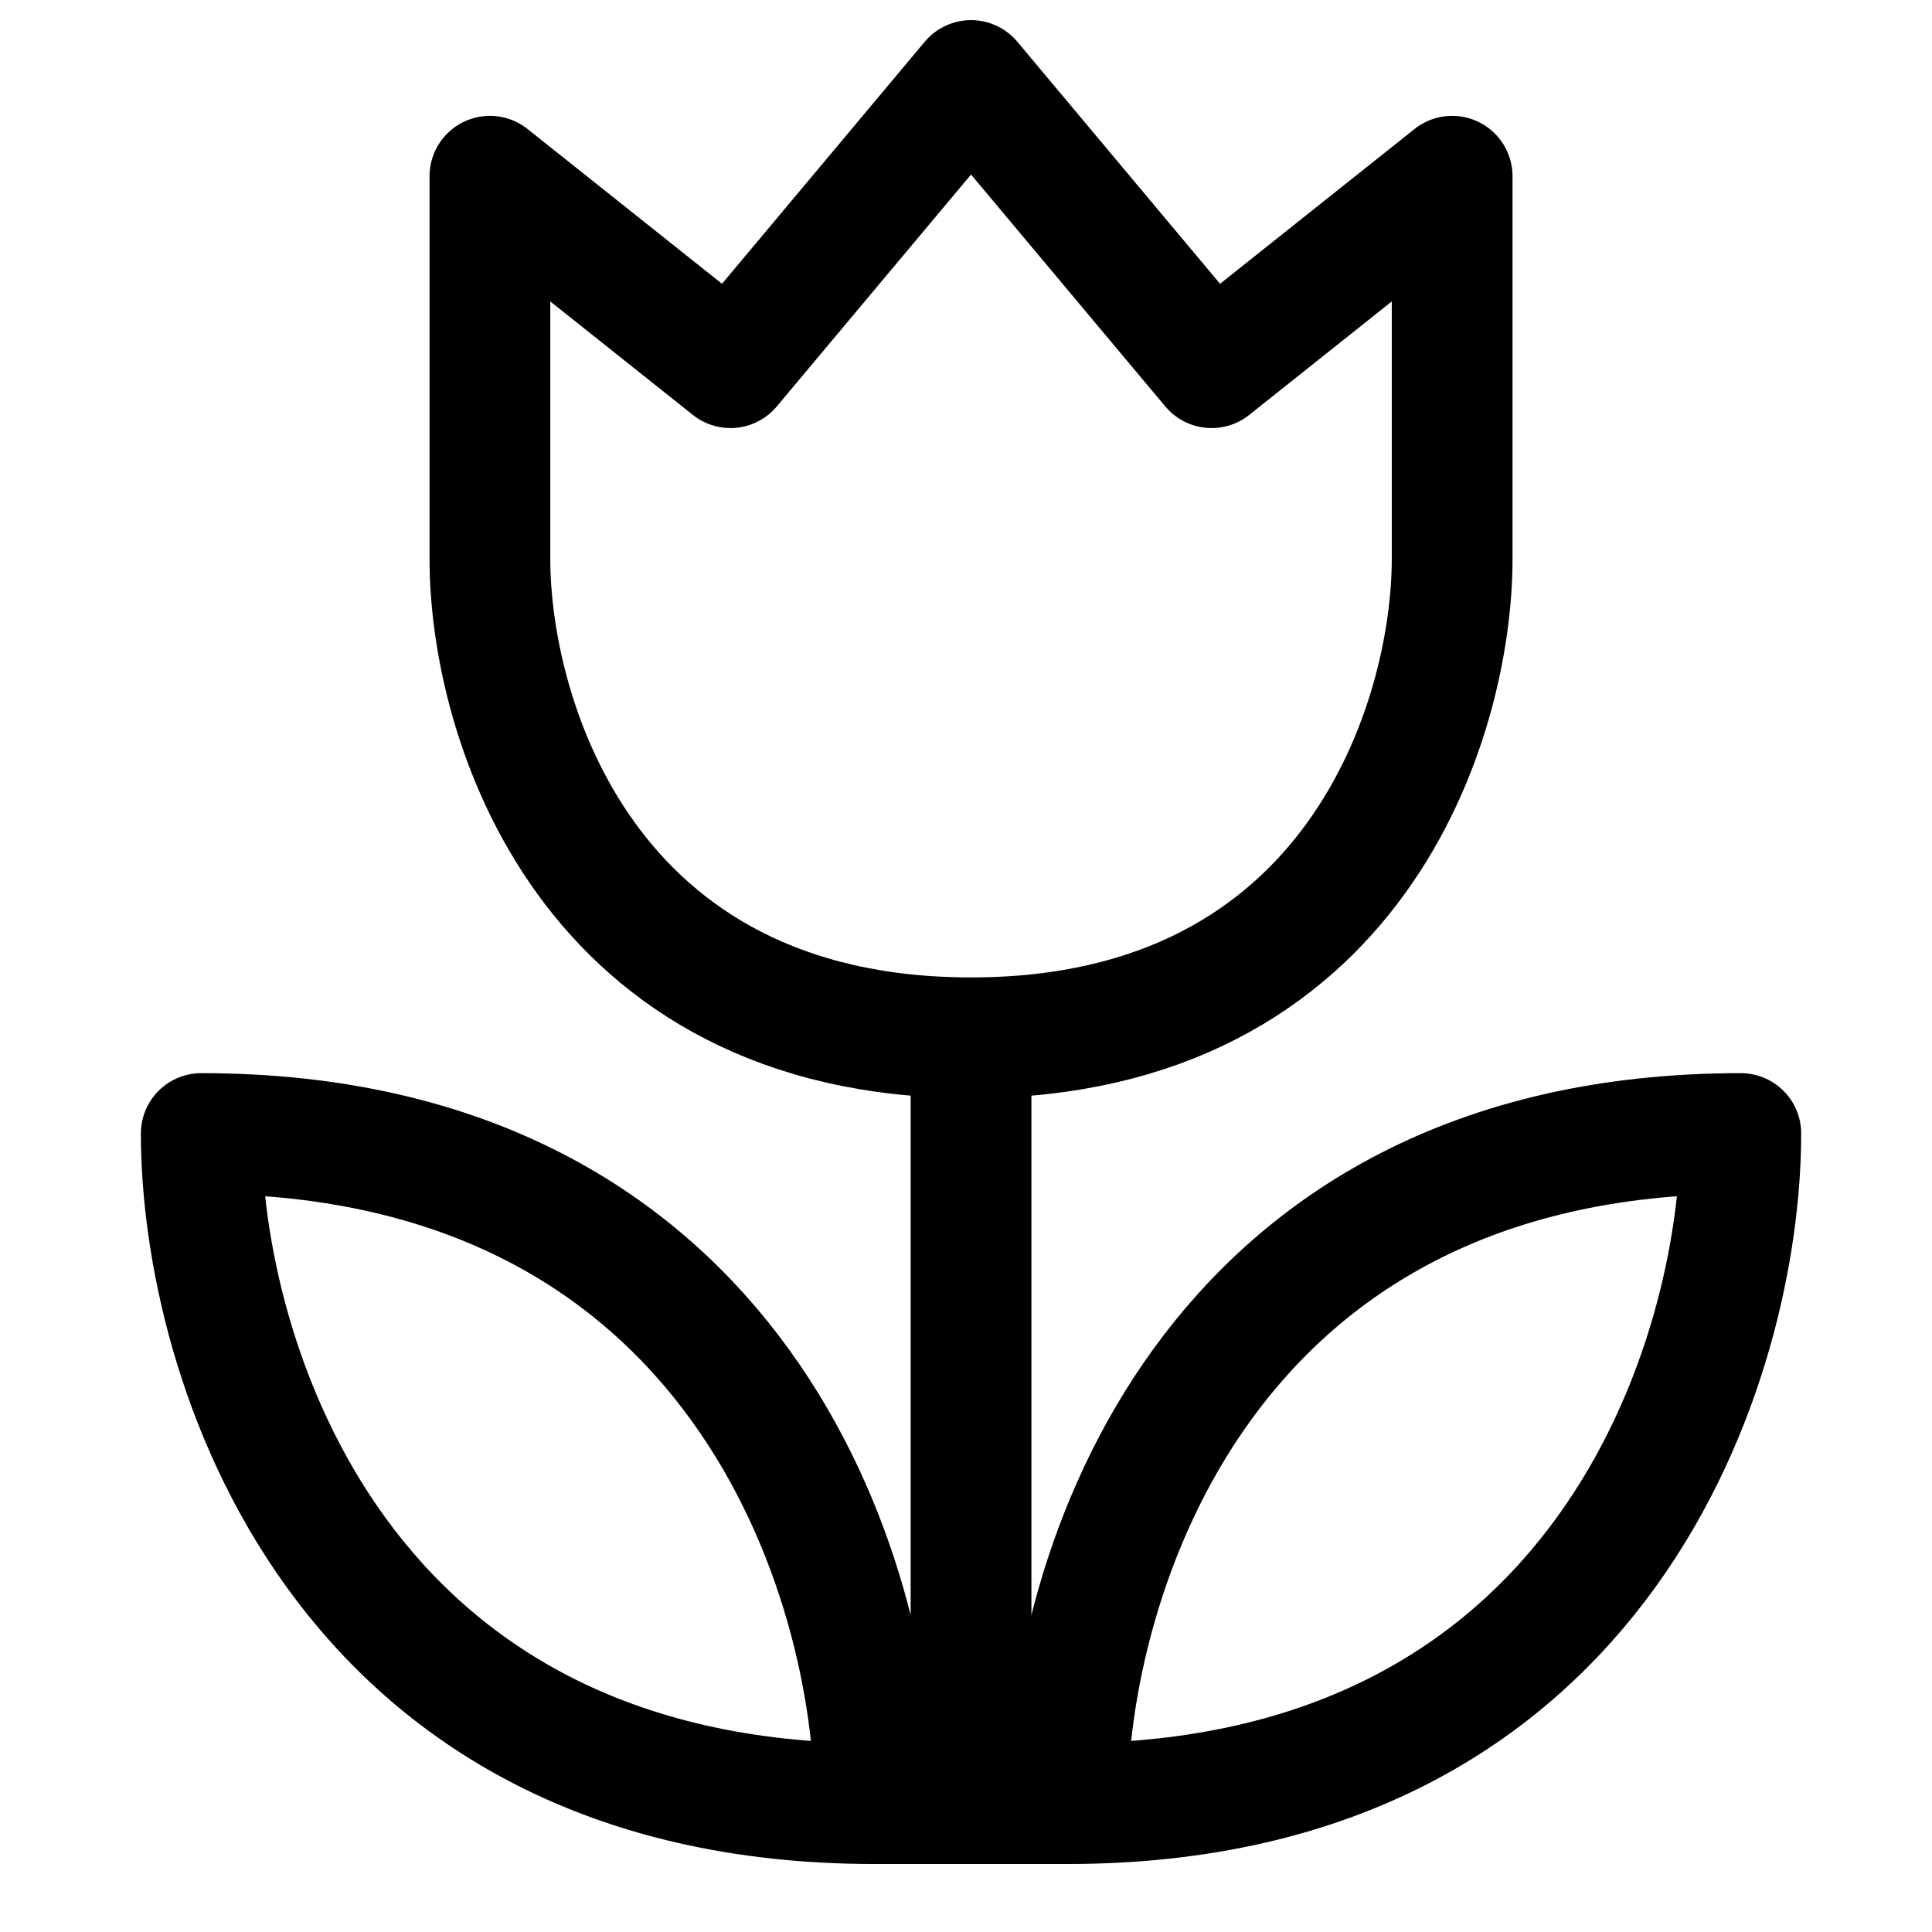 <?xml version="1.0" encoding="UTF-8"?>
<svg width="192px" height="192px" viewBox="0 0 192 192" version="1.1" xmlns="http://www.w3.org/2000/svg" xmlns:xlink="http://www.w3.org/1999/xlink">
    <title>Artboard Copy 74</title>
    <g id="Artboard-Copy-74" stroke="none" stroke-width="1" fill="none" fill-rule="evenodd" stroke-linecap="round" stroke-linejoin="round">
        <g id="majesticons:flower-2" transform="translate(20, 8)" stroke="#000000" stroke-width="12">
            <g id="Group">
                <path d="M66.938,171.243 C13.387,171.243 0,126.844 0,104.649 C53.55,104.649 66.938,149.048 66.938,171.243 Z M66.938,171.243 L76.5,171.243 M76.5,171.243 L76.5,95.135 M76.5,171.243 L86.062,171.243 M76.5,95.135 C38.25,95.135 28.688,63.427 28.688,47.568 L28.688,9.514 L52.594,28.541 L76.5,0 L100.406,28.541 L124.312,9.514 L124.312,47.568 C124.312,63.427 114.75,95.135 76.5,95.135 Z M86.062,171.243 C139.613,171.243 153,126.844 153,104.649 C99.45,104.649 86.062,149.048 86.062,171.243 Z" id="Shape"></path>
            </g>
        </g>
    </g>
</svg>